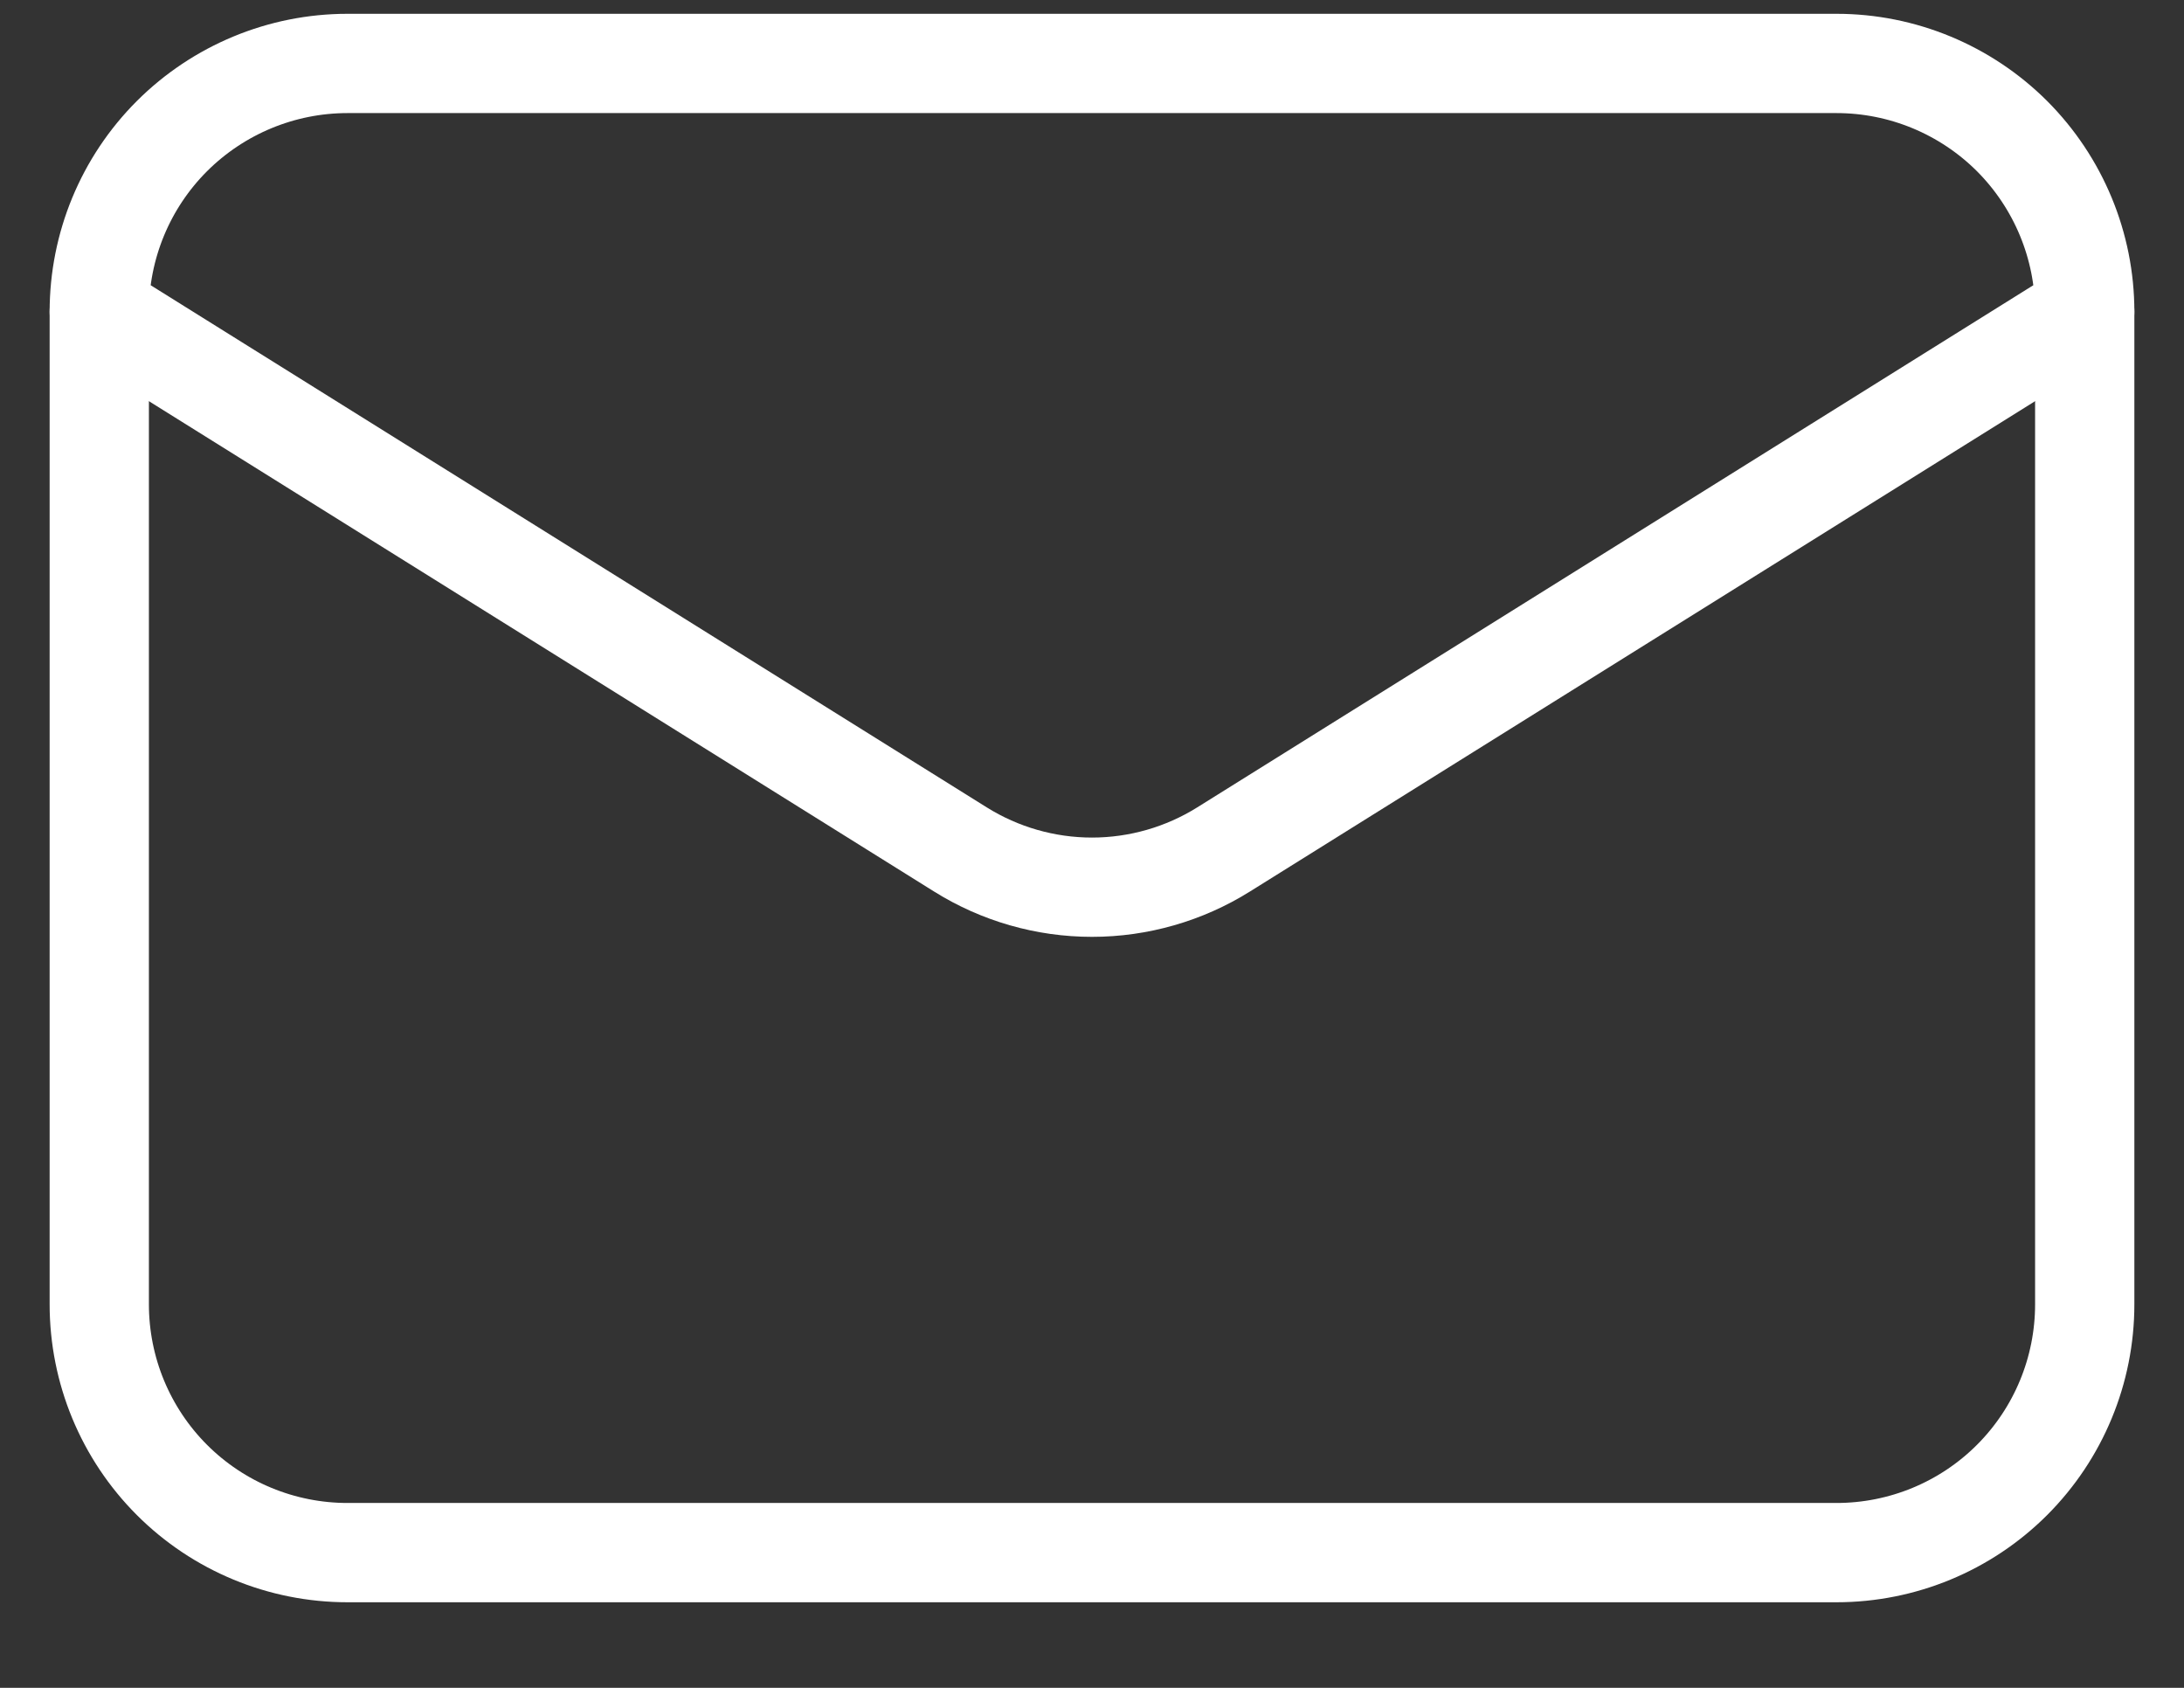 <svg width="22" height="17" viewBox="0 0 22 17" fill="none" xmlns="http://www.w3.org/2000/svg">
<rect x="0" y="0" width="22" height="17" fill="#333333" stroke="none"/>
<g id="Email">
<path id="Vector" d="M21 3.138V13.138C21 13.801 20.737 14.437 20.268 14.906C19.799 15.375 19.163 15.638 18.5 15.638H3.5C2.837 15.638 2.201 15.375 1.732 14.906C1.263 14.437 1 13.801 1 13.138V3.138" stroke="white" stroke-linecap="round" stroke-linejoin="round"/>
<path id="Vector_2" d="M21 3.139C21 2.476 20.736 1.84 20.268 1.371C19.799 0.903 19.163 0.639 18.5 0.639H3.5C2.837 0.639 2.201 0.903 1.732 1.371C1.263 1.84 1 2.476 1 3.139L9.675 8.556C10.072 8.804 10.531 8.936 11 8.936C11.468 8.936 11.928 8.804 12.325 8.556L21 3.139Z" stroke="white" stroke-linecap="round" stroke-linejoin="round"/>
</g>
</svg>
